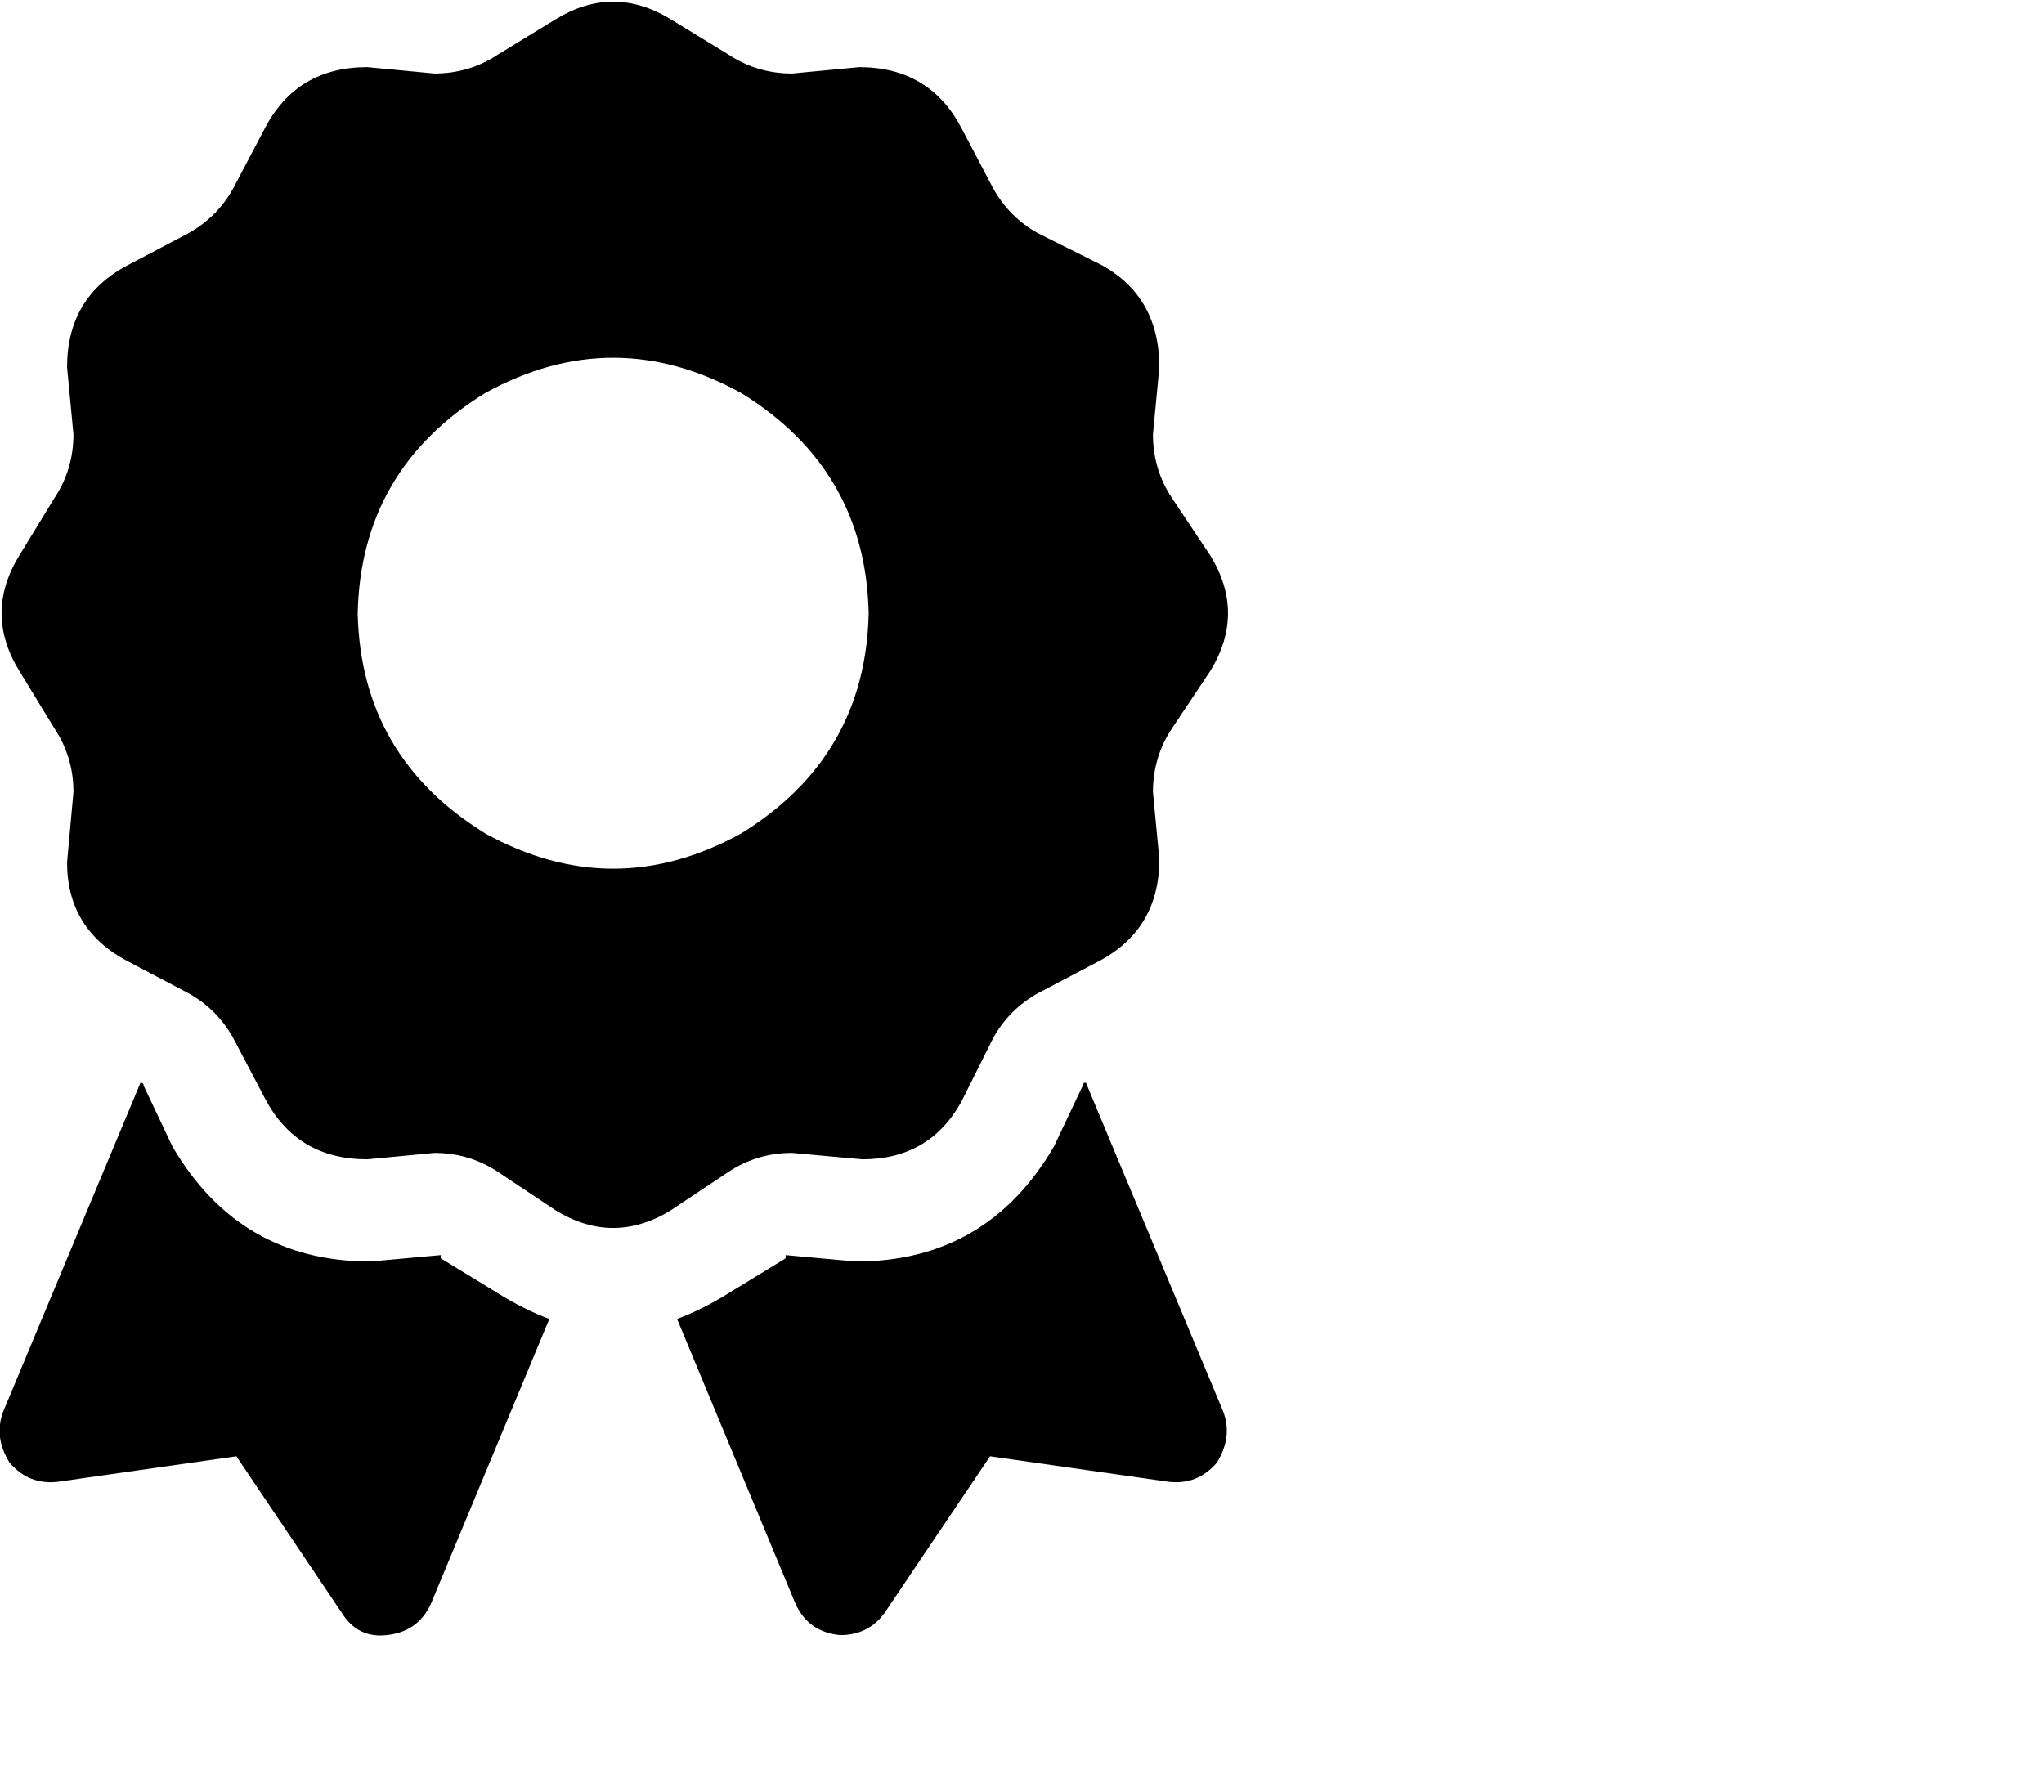 <svg viewBox="0 0 640 561.271" xmlns="http://www.w3.org/2000/svg"><path d="M174 6.024q18-11 36 0l18 11q9 6 20 6l21-2q22 0 32 19l10 19q5 9 14 14l20 10q18 10 18 32l-2 21q0 11 6 20l12 18q11 18 0 36l-12 18q-6 9-6 20l2 21q0 22-19 32l-19 10q-9 5-14 14l-10 20q-10 18-31 18l-22-2q-11 0-20 6l-18 12q-18 11-36 0l-18-12q-9-6-20-6l-21 2q-22 0-32-19l-10-19q-5-9-14-14l-19-10q-19-10-19-31l2-22q0-11-6-20l-11-18q-11-18 0-36l11-18q6-9 6-20l-2-21q0-22 19-32l19-10q9-5 14-14l10-19q10-19 32-19l21 2q11 0 20-6l18-11zm98 186q-1-45-40-69-40-22-80 0-39 24-40 69 1 45 40 69 40 22 80 0 39-24 40-69zm-271 250l43-103-43 103 43-103q1 0 1 1l9 19q21 36 62 36l22-2v1l18 11q8 5 16 8l-37 89q-4 9-14 10-9 1-14-7l-33-49-56 8q-9 1-15-6-5-8-2-16zm248 60l-37-89 37 89-37-89q8-3 16-8l18-11v-1l22 2q41 0 62-36l9-19q0-1 1-1l43 103q3 8-2 16-6 7-15 6l-56-8-33 49q-5 7-14 7-10-1-14-10z"/></svg>